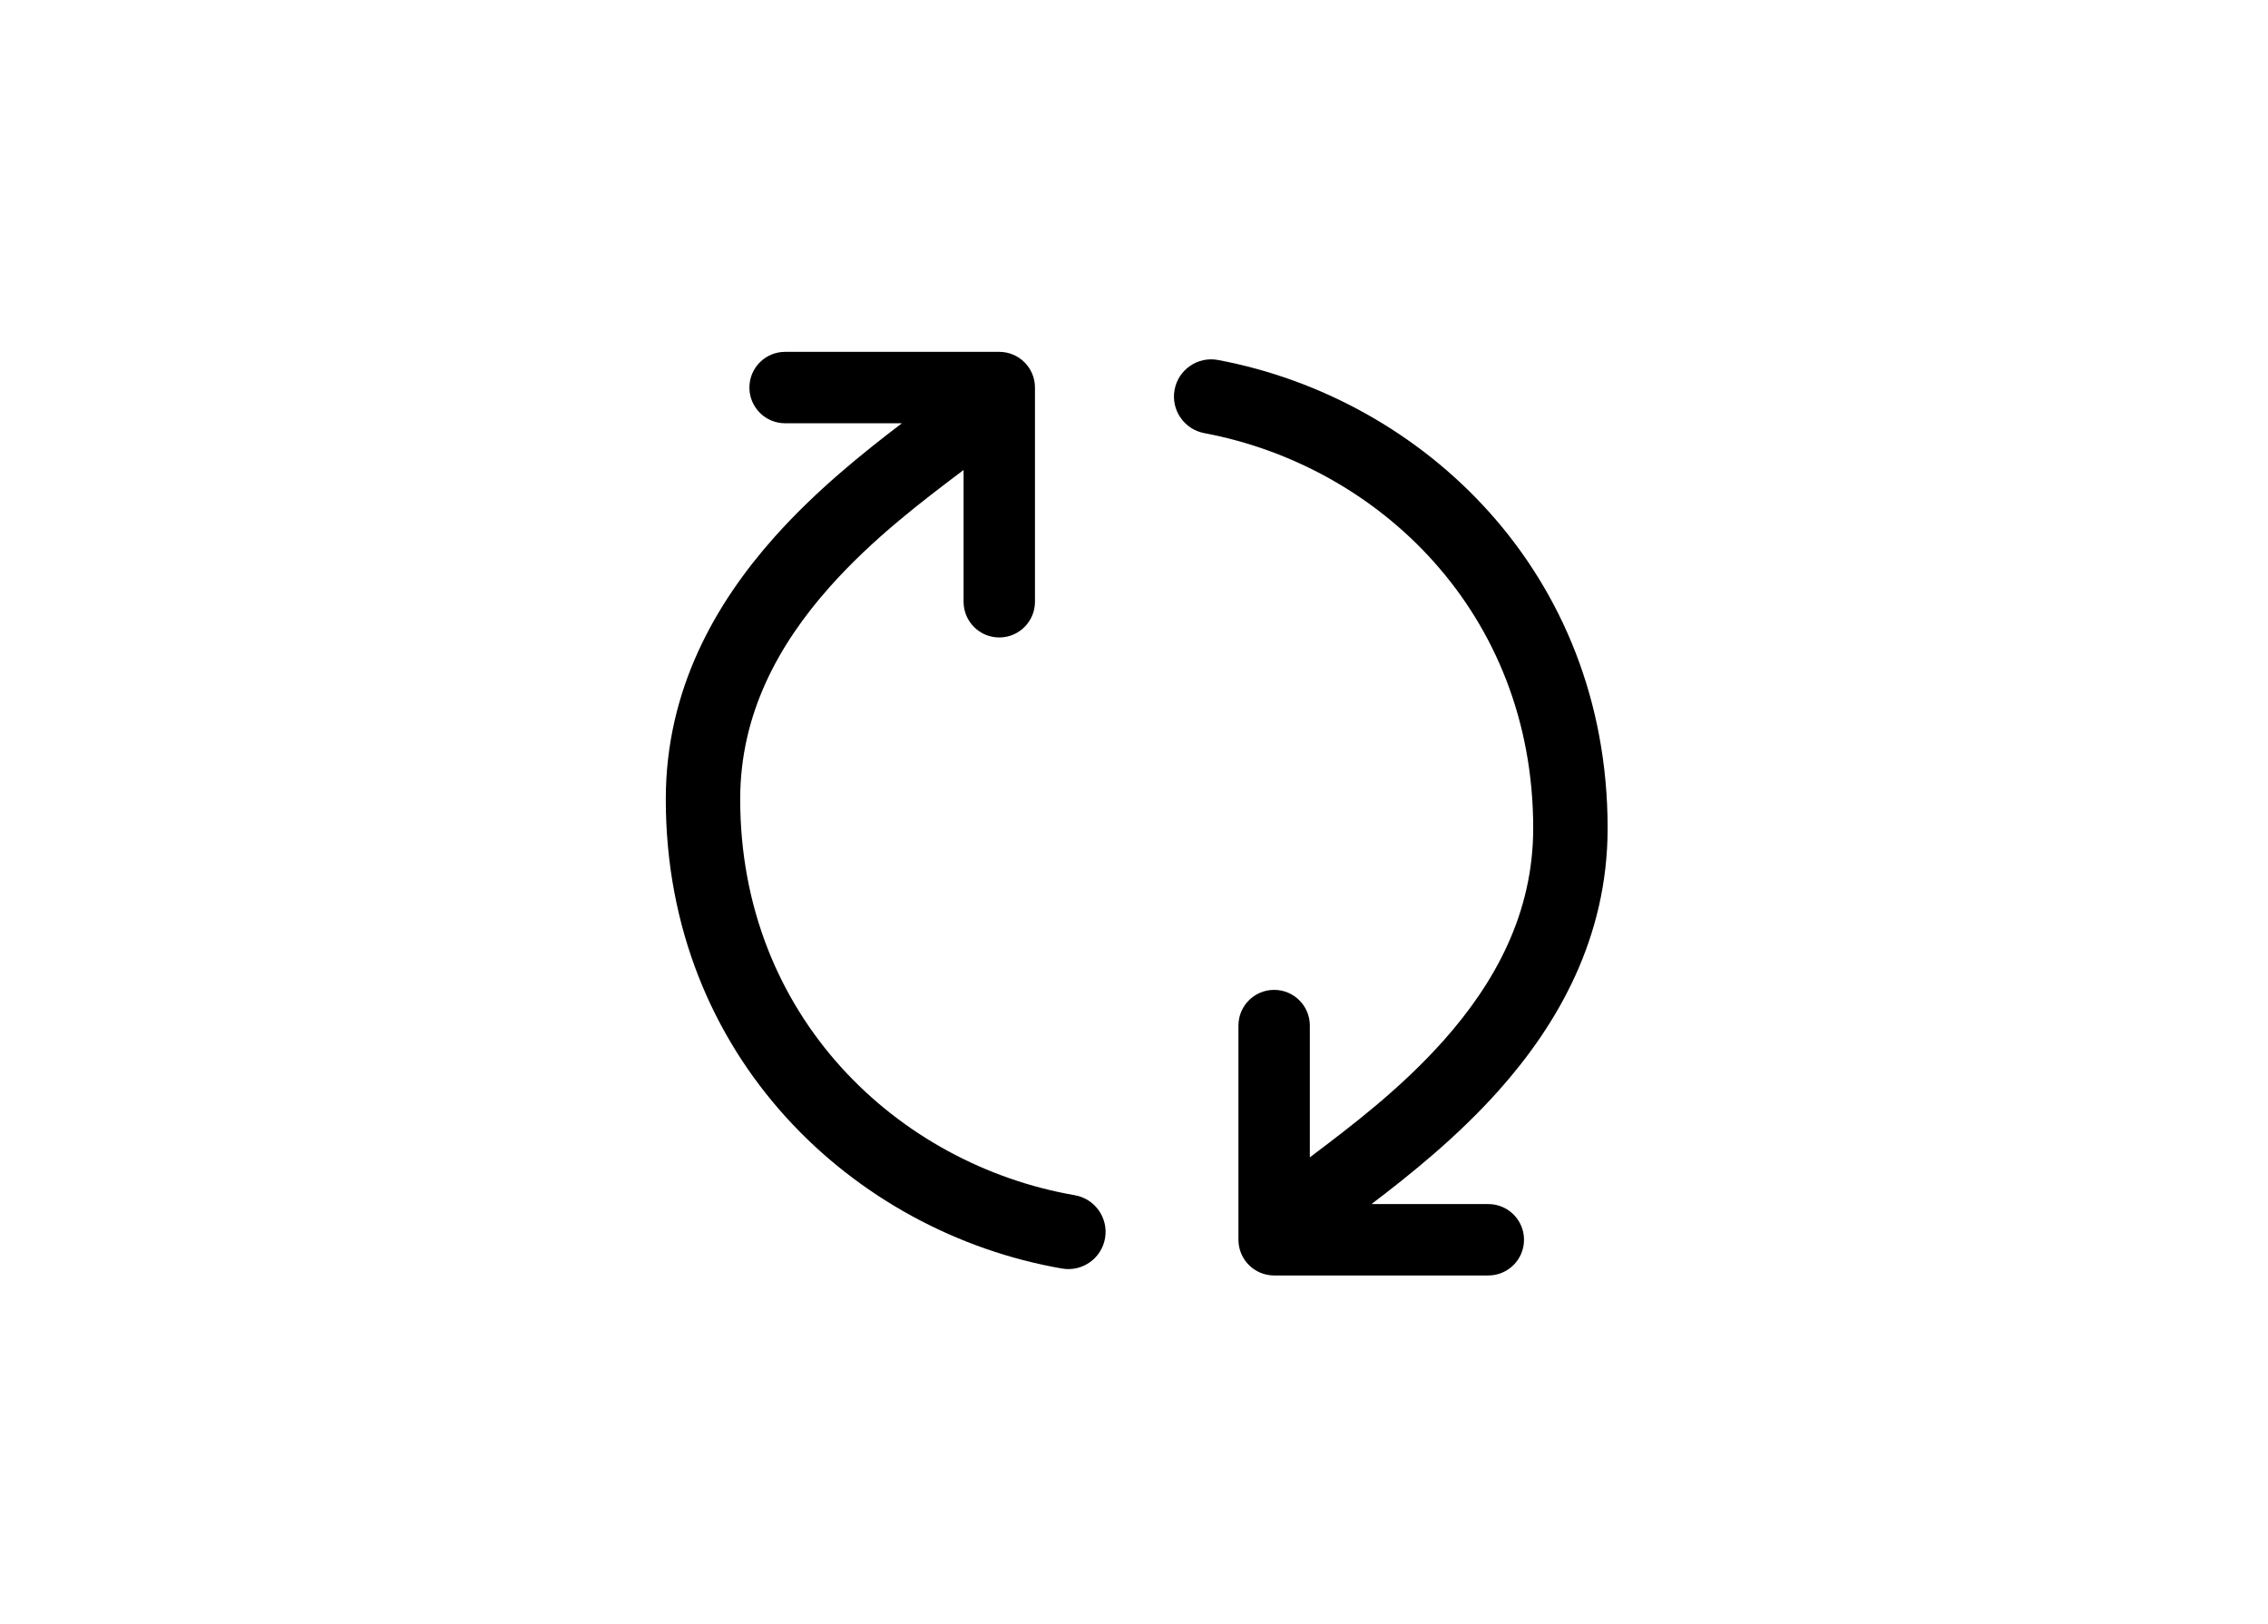 <svg width="419" height="300" viewBox="0 0 419 300" fill="none" xmlns="http://www.w3.org/2000/svg">
<g id="rotatearrows">
<rect width="419" height="300" fill="white"/>
<path id="arrows" fill-rule="evenodd" clip-rule="evenodd" d="M136.748 147.629C136.748 187.78 165.86 215.131 198.55 220.792C202.291 221.44 204.799 224.997 204.151 228.739C203.503 232.479 199.945 234.987 196.205 234.339C157.801 227.689 123 195.321 123 147.629C123 127.361 132.221 111.433 142.989 99.316C150.703 90.636 159.528 83.588 166.626 78.189H145.042C141.4 78.189 138.448 75.237 138.448 71.595C138.448 67.953 141.4 65 145.042 65H184.611C188.253 65 191.205 67.953 191.205 71.595V111.163C191.205 114.805 188.253 117.758 184.611 117.758C180.969 117.758 178.016 114.805 178.016 111.163V86.821L177.996 86.836C170.459 92.521 161.246 99.469 153.266 108.448C143.842 119.053 136.748 131.864 136.748 147.629ZM283.251 152.989C283.251 113.262 254.757 86.071 222.488 80.013C218.757 79.313 216.3 75.72 217 71.989C217.701 68.257 221.293 65.8 225.025 66.501C262.934 73.618 297 105.809 297 152.989C297 173.257 287.779 189.185 277.011 201.302C269.297 209.982 260.472 217.029 253.375 222.429H274.958C278.601 222.429 281.553 225.381 281.553 229.024C281.553 232.665 278.601 235.618 274.958 235.618H235.39C231.748 235.618 228.795 232.665 228.795 229.024V189.455C228.795 185.812 231.748 182.86 235.39 182.86C239.032 182.86 241.985 185.812 241.985 189.455V213.796L242.005 213.781C249.543 208.096 258.755 201.149 266.734 192.17C276.158 181.565 283.251 168.754 283.251 152.989Z" fill="black"/>
</g>
</svg>

